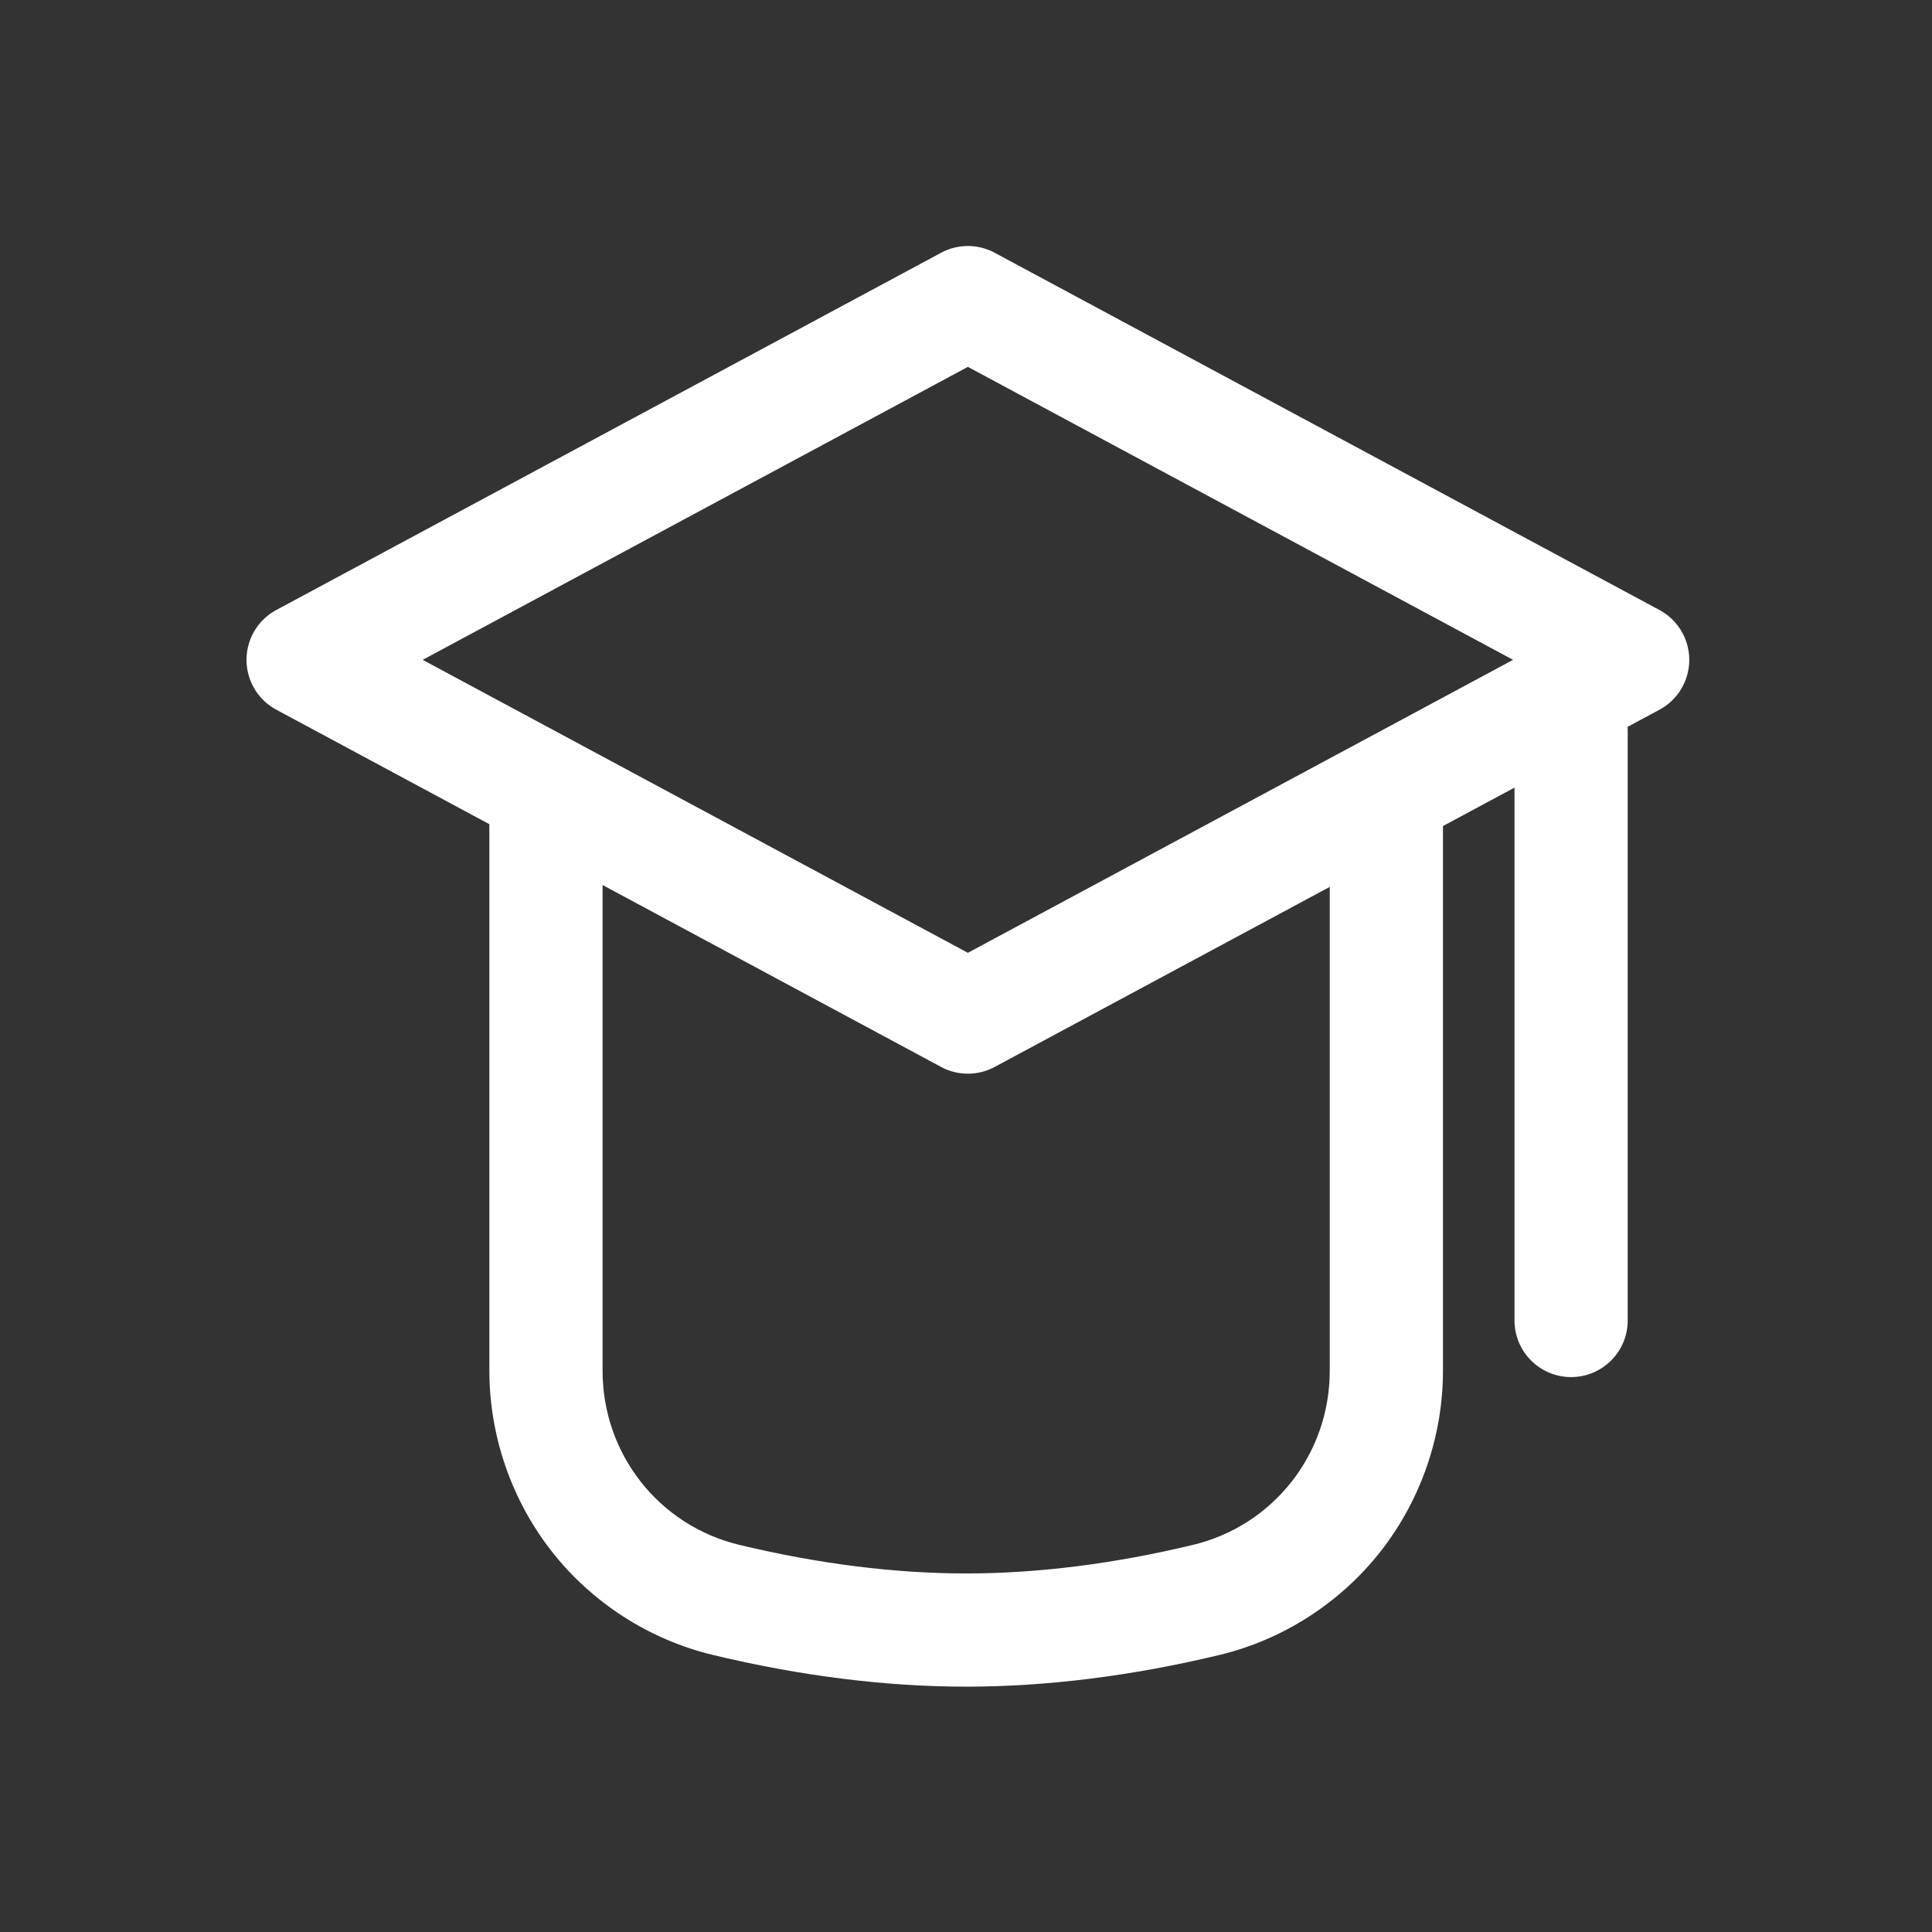<?xml version="1.0" standalone="no"?><!DOCTYPE svg PUBLIC "-//W3C//DTD SVG 1.1//EN" "http://www.w3.org/Graphics/SVG/1.1/DTD/svg11.dtd"><svg t="1615475854633" class="icon" viewBox="0 0 1024 1024" version="1.1" xmlns="http://www.w3.org/2000/svg" p-id="14419" xmlns:xlink="http://www.w3.org/1999/xlink" width="200" height="200"><rect x="0" y="0" width="1024" height="1024" fill="#333333" stroke="none"/><defs><style type="text/css"></style></defs><path d="M513 569.07c-4.88 0-9.77-1.19-14.2-3.57L146.46 376.16c-9.73-5.23-15.8-15.38-15.8-26.43s6.07-21.2 15.8-26.43L498.8 133.97a30.026 30.026 0 0 1 28.4 0l352.34 189.34c9.73 5.23 15.8 15.38 15.8 26.43s-6.07 21.2-15.8 26.43L527.2 565.5a30.007 30.007 0 0 1-14.2 3.57zM224.04 349.73L513 505.01l288.96-155.28L513 194.45 224.04 349.73z" p-id="14420" fill="#ffffff"></path><path d="M512.1 893.96c-42.66 0-87.82-5.65-134.23-16.8-33.64-8.08-63.96-27.54-85.36-54.8-21.36-27.2-33.13-61.23-33.13-95.84V430.8c0-16.57 13.43-30 30-30s30 13.43 30 30v295.73c0 44.08 29.81 82.04 72.5 92.29 41.83 10.05 82.27 15.14 120.21 15.14s78.39-5.09 120.21-15.14c42.69-10.26 72.5-48.21 72.5-92.29V430.8c0-16.57 13.43-30 30-30s30 13.43 30 30v295.73c0 34.6-11.76 68.64-33.13 95.84-21.41 27.25-51.72 46.72-85.36 54.8-46.39 11.14-91.55 16.79-134.21 16.79zM832.72 729.88c-16.57 0-30-13.43-30-30V387.3c0-16.57 13.43-30 30-30s30 13.43 30 30v312.58c0 16.57-13.43 30-30 30z" p-id="14421" fill="#ffffff"></path></svg>